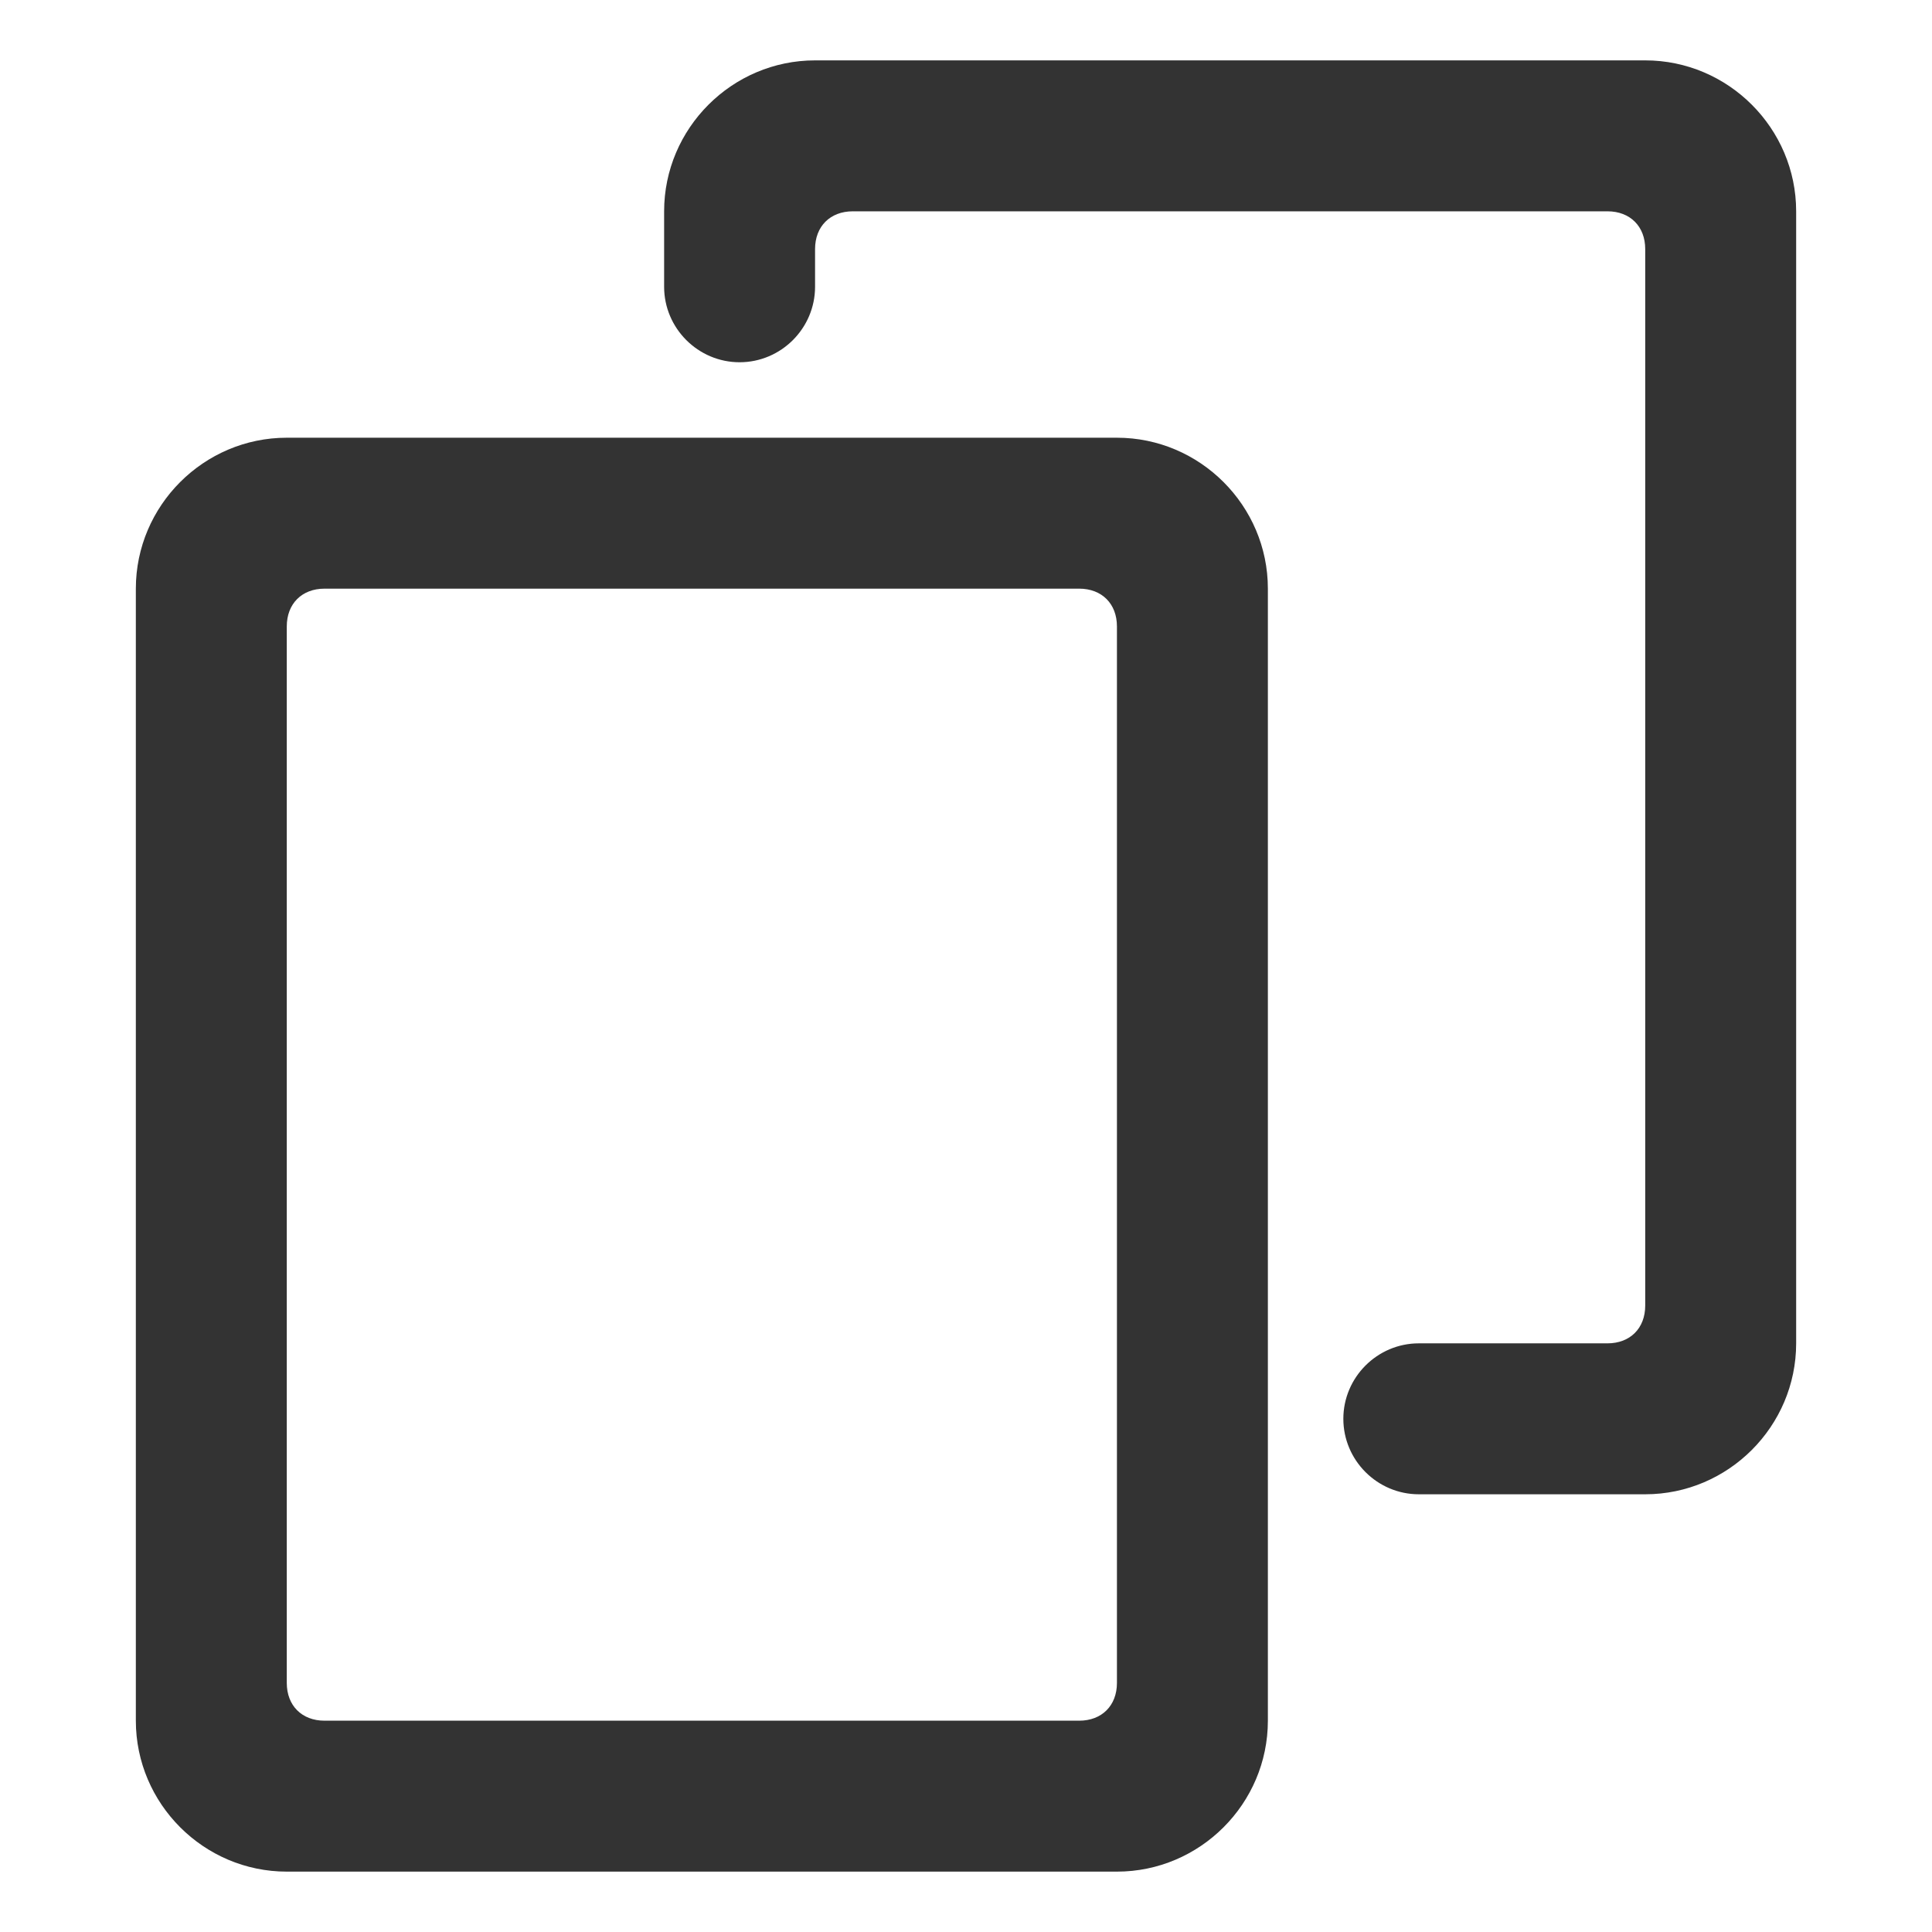 <?xml version="1.0" standalone="no"?><!DOCTYPE svg PUBLIC "-//W3C//DTD SVG 1.1//EN" "http://www.w3.org/Graphics/SVG/1.1/DTD/svg11.dtd"><svg t="1731245485559" class="icon" viewBox="0 0 1024 1024" version="1.1" xmlns="http://www.w3.org/2000/svg" p-id="1120" xmlns:xlink="http://www.w3.org/1999/xlink" width="200" height="200"><path d="M872 792l-120 0c-22 0-40-18-40-40 0-22 18-40 40-40l100 0c12 0 20-8 20-20L872 132c0-12-8-20-20-20L452 112c-12 0-20 8-20 20l0 20c0 22-18 40-40 40-22 0-40-18-40-40L352 112c0-44 36-80 80-80l440 0c44 0 80 36 80 80l0 600C952 756 916 792 872 792zM672 312l0 600c0 44-36 80-80 80L152 992c-44 0-80-36-80-80L72 312c0-44 36-80 80-80l440 0C636 232 672 268 672 312zM572 312L172 312c-12 0-20 8-20 20l0 560c0 12 8 20 20 20l400 0c12 0 20-8 20-20L592 332C592 320 584 312 572 312z" fill="#333333" p-id="1121"></path></svg>